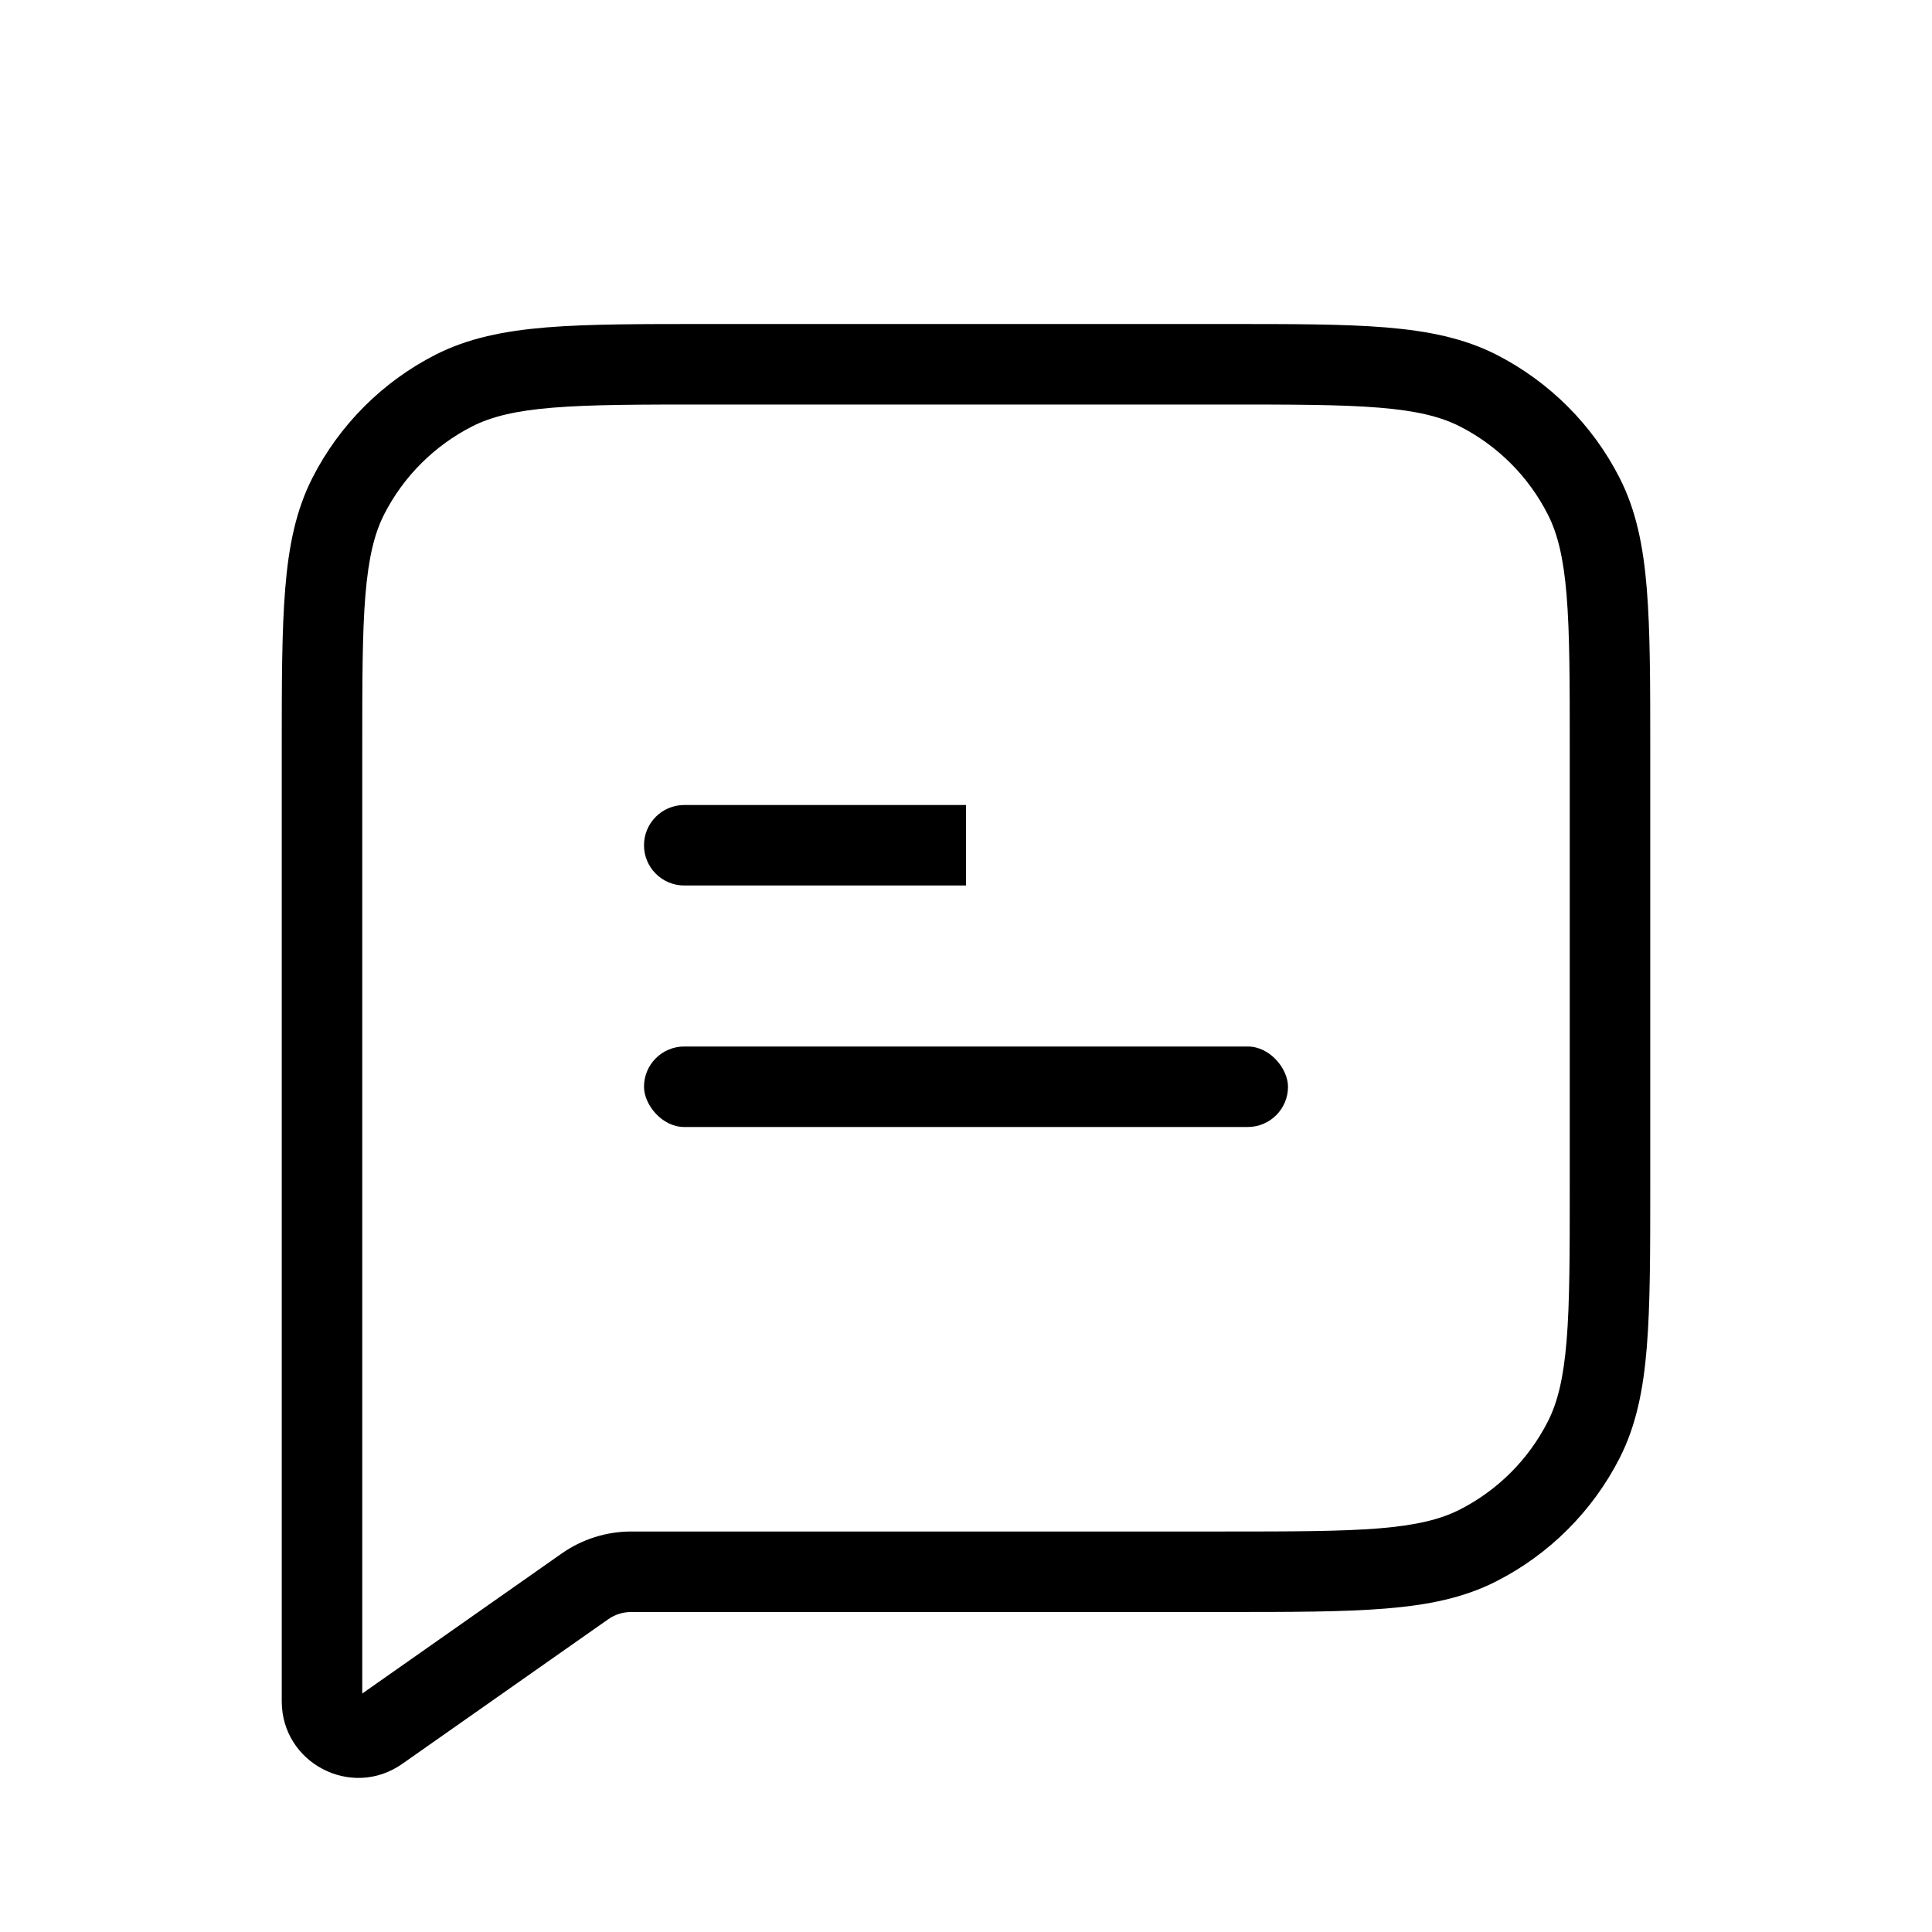 <svg width="24" height="24" viewBox="0 0 24 24" fill="none" xmlns="http://www.w3.org/2000/svg">
<path d="M4.327 6.163L4.772 6.39V6.39L4.327 6.163ZM4.709 21.502L4.421 21.093H4.421L4.709 21.502ZM18.362 19.198L18.135 18.752H18.135L18.362 19.198ZM19.673 17.887L20.119 18.114H20.119L19.673 17.887ZM19.673 6.163L19.227 6.39L19.673 6.163ZM18.362 4.852L18.135 5.297L18.362 4.852ZM5.638 4.852L5.411 4.406V4.406L5.638 4.852ZM7.267 19.706L7.554 20.116L7.267 19.706ZM3.5 9.325C3.5 8.493 3.5 7.839 3.543 7.314C3.586 6.782 3.676 6.339 3.881 5.936L4.772 6.39C4.651 6.628 4.578 6.926 4.539 7.395C4.5 7.87 4.5 8.476 4.5 9.325H3.5ZM3.5 12.525V9.325H4.5V12.525H3.5ZM4.5 12.525V19.191H3.5V12.525H4.5ZM4.5 19.191V19.525H3.5V19.191H4.5ZM4.5 19.525V21.134H3.5V19.525H4.5ZM4.5 21.134C4.5 21.129 4.498 21.118 4.491 21.107C4.485 21.098 4.478 21.093 4.473 21.09C4.468 21.087 4.46 21.084 4.449 21.085C4.436 21.085 4.426 21.09 4.421 21.093L4.996 21.912C4.366 22.354 3.5 21.903 3.5 21.134H4.5ZM4.421 21.093L6.979 19.297L7.554 20.116L4.996 21.912L4.421 21.093ZM15.2 20.025H7.841V19.025H15.2V20.025ZM18.589 19.643C18.186 19.849 17.742 19.939 17.211 19.982C16.686 20.025 16.032 20.025 15.2 20.025V19.025C16.048 19.025 16.654 19.024 17.13 18.986C17.599 18.947 17.896 18.874 18.135 18.752L18.589 19.643ZM20.119 18.114C19.783 18.772 19.247 19.308 18.589 19.643L18.135 18.752C18.605 18.513 18.988 18.13 19.227 17.66L20.119 18.114ZM20.5 14.725C20.5 15.557 20.5 16.211 20.457 16.736C20.414 17.267 20.324 17.711 20.119 18.114L19.227 17.66C19.349 17.421 19.422 17.124 19.461 16.654C19.5 16.179 19.5 15.573 19.5 14.725H20.5ZM20.5 9.325V14.725H19.5V9.325H20.5ZM20.119 5.936C20.324 6.339 20.414 6.782 20.457 7.314C20.5 7.839 20.5 8.493 20.5 9.325H19.5C19.5 8.476 19.5 7.87 19.461 7.395C19.422 6.926 19.349 6.628 19.227 6.39L20.119 5.936ZM18.589 4.406C19.247 4.742 19.783 5.277 20.119 5.936L19.227 6.39C18.988 5.919 18.605 5.537 18.135 5.297L18.589 4.406ZM15.2 4.025C16.032 4.025 16.686 4.024 17.211 4.067C17.742 4.111 18.186 4.201 18.589 4.406L18.135 5.297C17.896 5.176 17.599 5.102 17.13 5.064C16.654 5.025 16.048 5.025 15.2 5.025V4.025ZM8.8 4.025H15.2V5.025H8.8V4.025ZM5.411 4.406C5.814 4.201 6.258 4.111 6.789 4.067C7.314 4.024 7.968 4.025 8.8 4.025V5.025C7.952 5.025 7.345 5.025 6.87 5.064C6.401 5.102 6.104 5.176 5.865 5.297L5.411 4.406ZM3.881 5.936C4.217 5.277 4.752 4.742 5.411 4.406L5.865 5.297C5.395 5.537 5.012 5.919 4.772 6.39L3.881 5.936ZM6.979 19.297C7.232 19.12 7.533 19.025 7.841 19.025V20.025C7.738 20.025 7.638 20.056 7.554 20.116L6.979 19.297Z" fill="currentColor"/>
<rect x="8" y="13" width="8" height="1" rx="0.5" fill="currentColor"/>
<path d="M8 10.5C8 10.224 8.224 10 8.5 10H12V11H8.5C8.224 11 8 10.776 8 10.5Z" fill="currentColor"/>
</svg>
